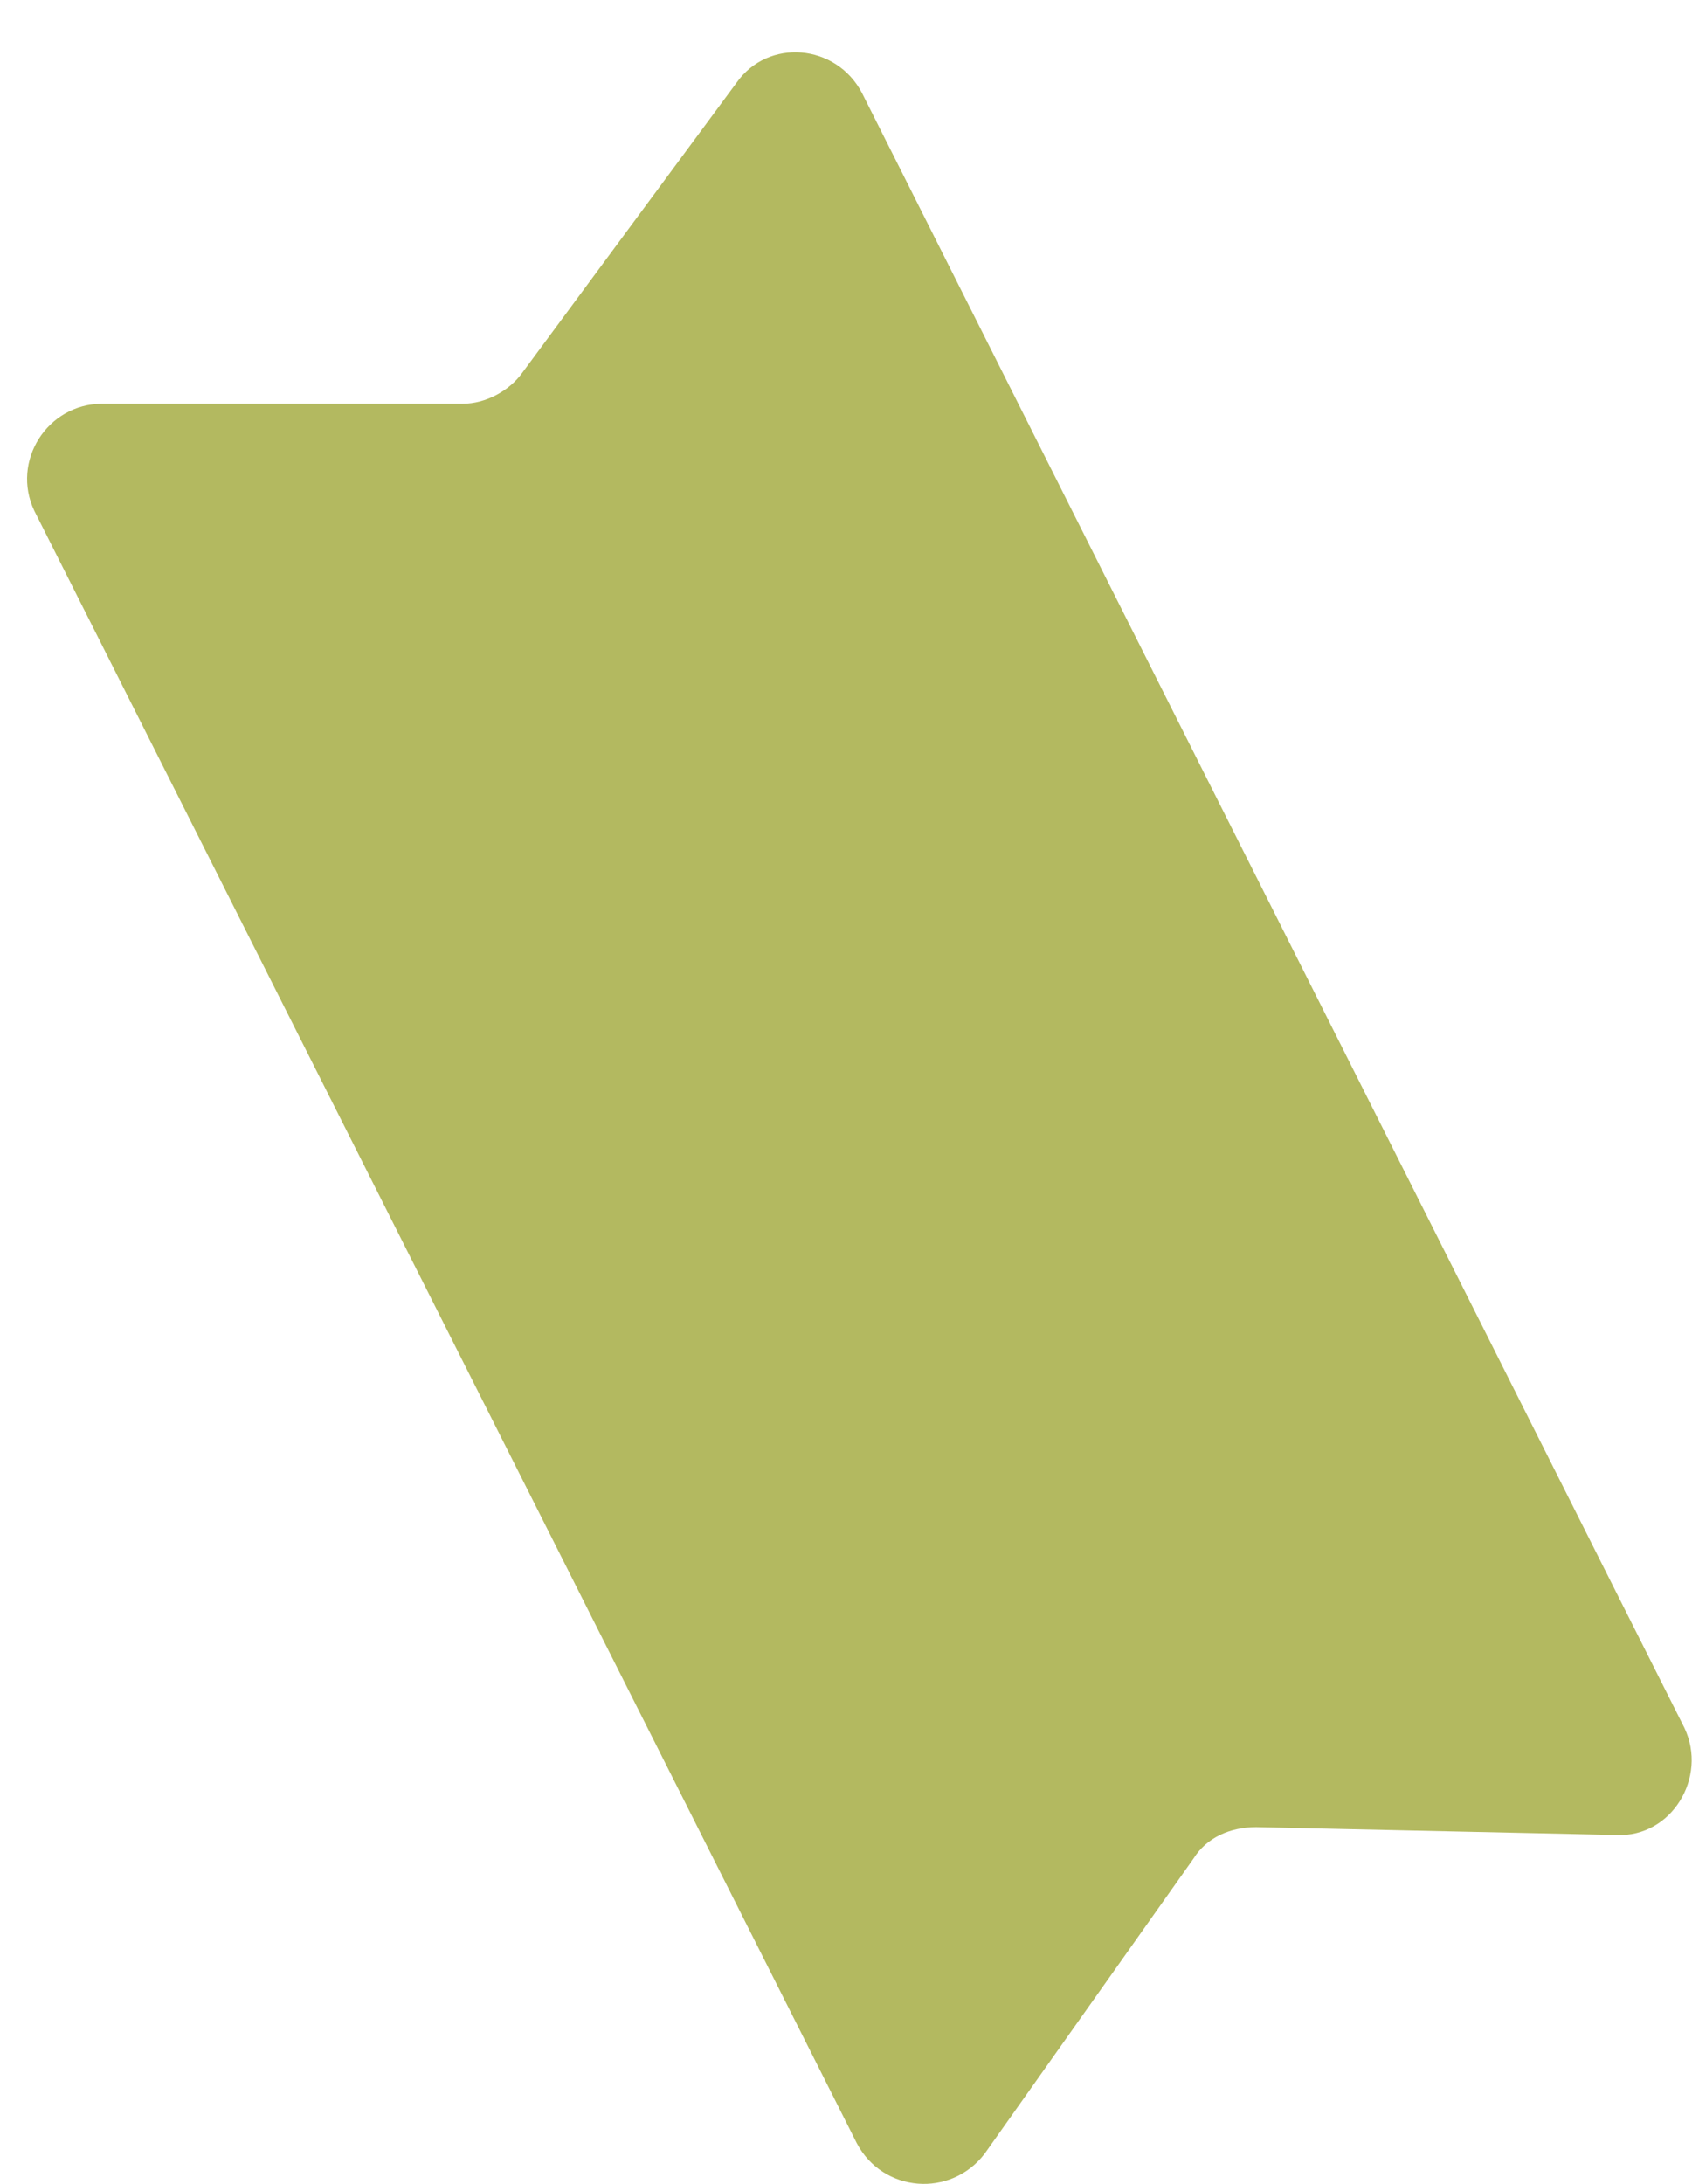 <svg width="31" height="40" viewBox="0 0 31 40" fill="none" xmlns="http://www.w3.org/2000/svg">
<path d="M30.861 31.648L15.793 1.703C15.315 0.794 14.071 0.698 13.497 1.512L9.574 6.821C9.335 7.156 8.904 7.395 8.474 7.395H1.873C0.868 7.395 0.198 8.448 0.629 9.357L15.697 39.254C16.176 40.163 17.419 40.259 18.041 39.446L21.868 34.04C22.107 33.657 22.538 33.466 23.016 33.466L29.617 33.61C30.622 33.657 31.292 32.557 30.861 31.648Z" fill="#B3B960"/>
</svg>
